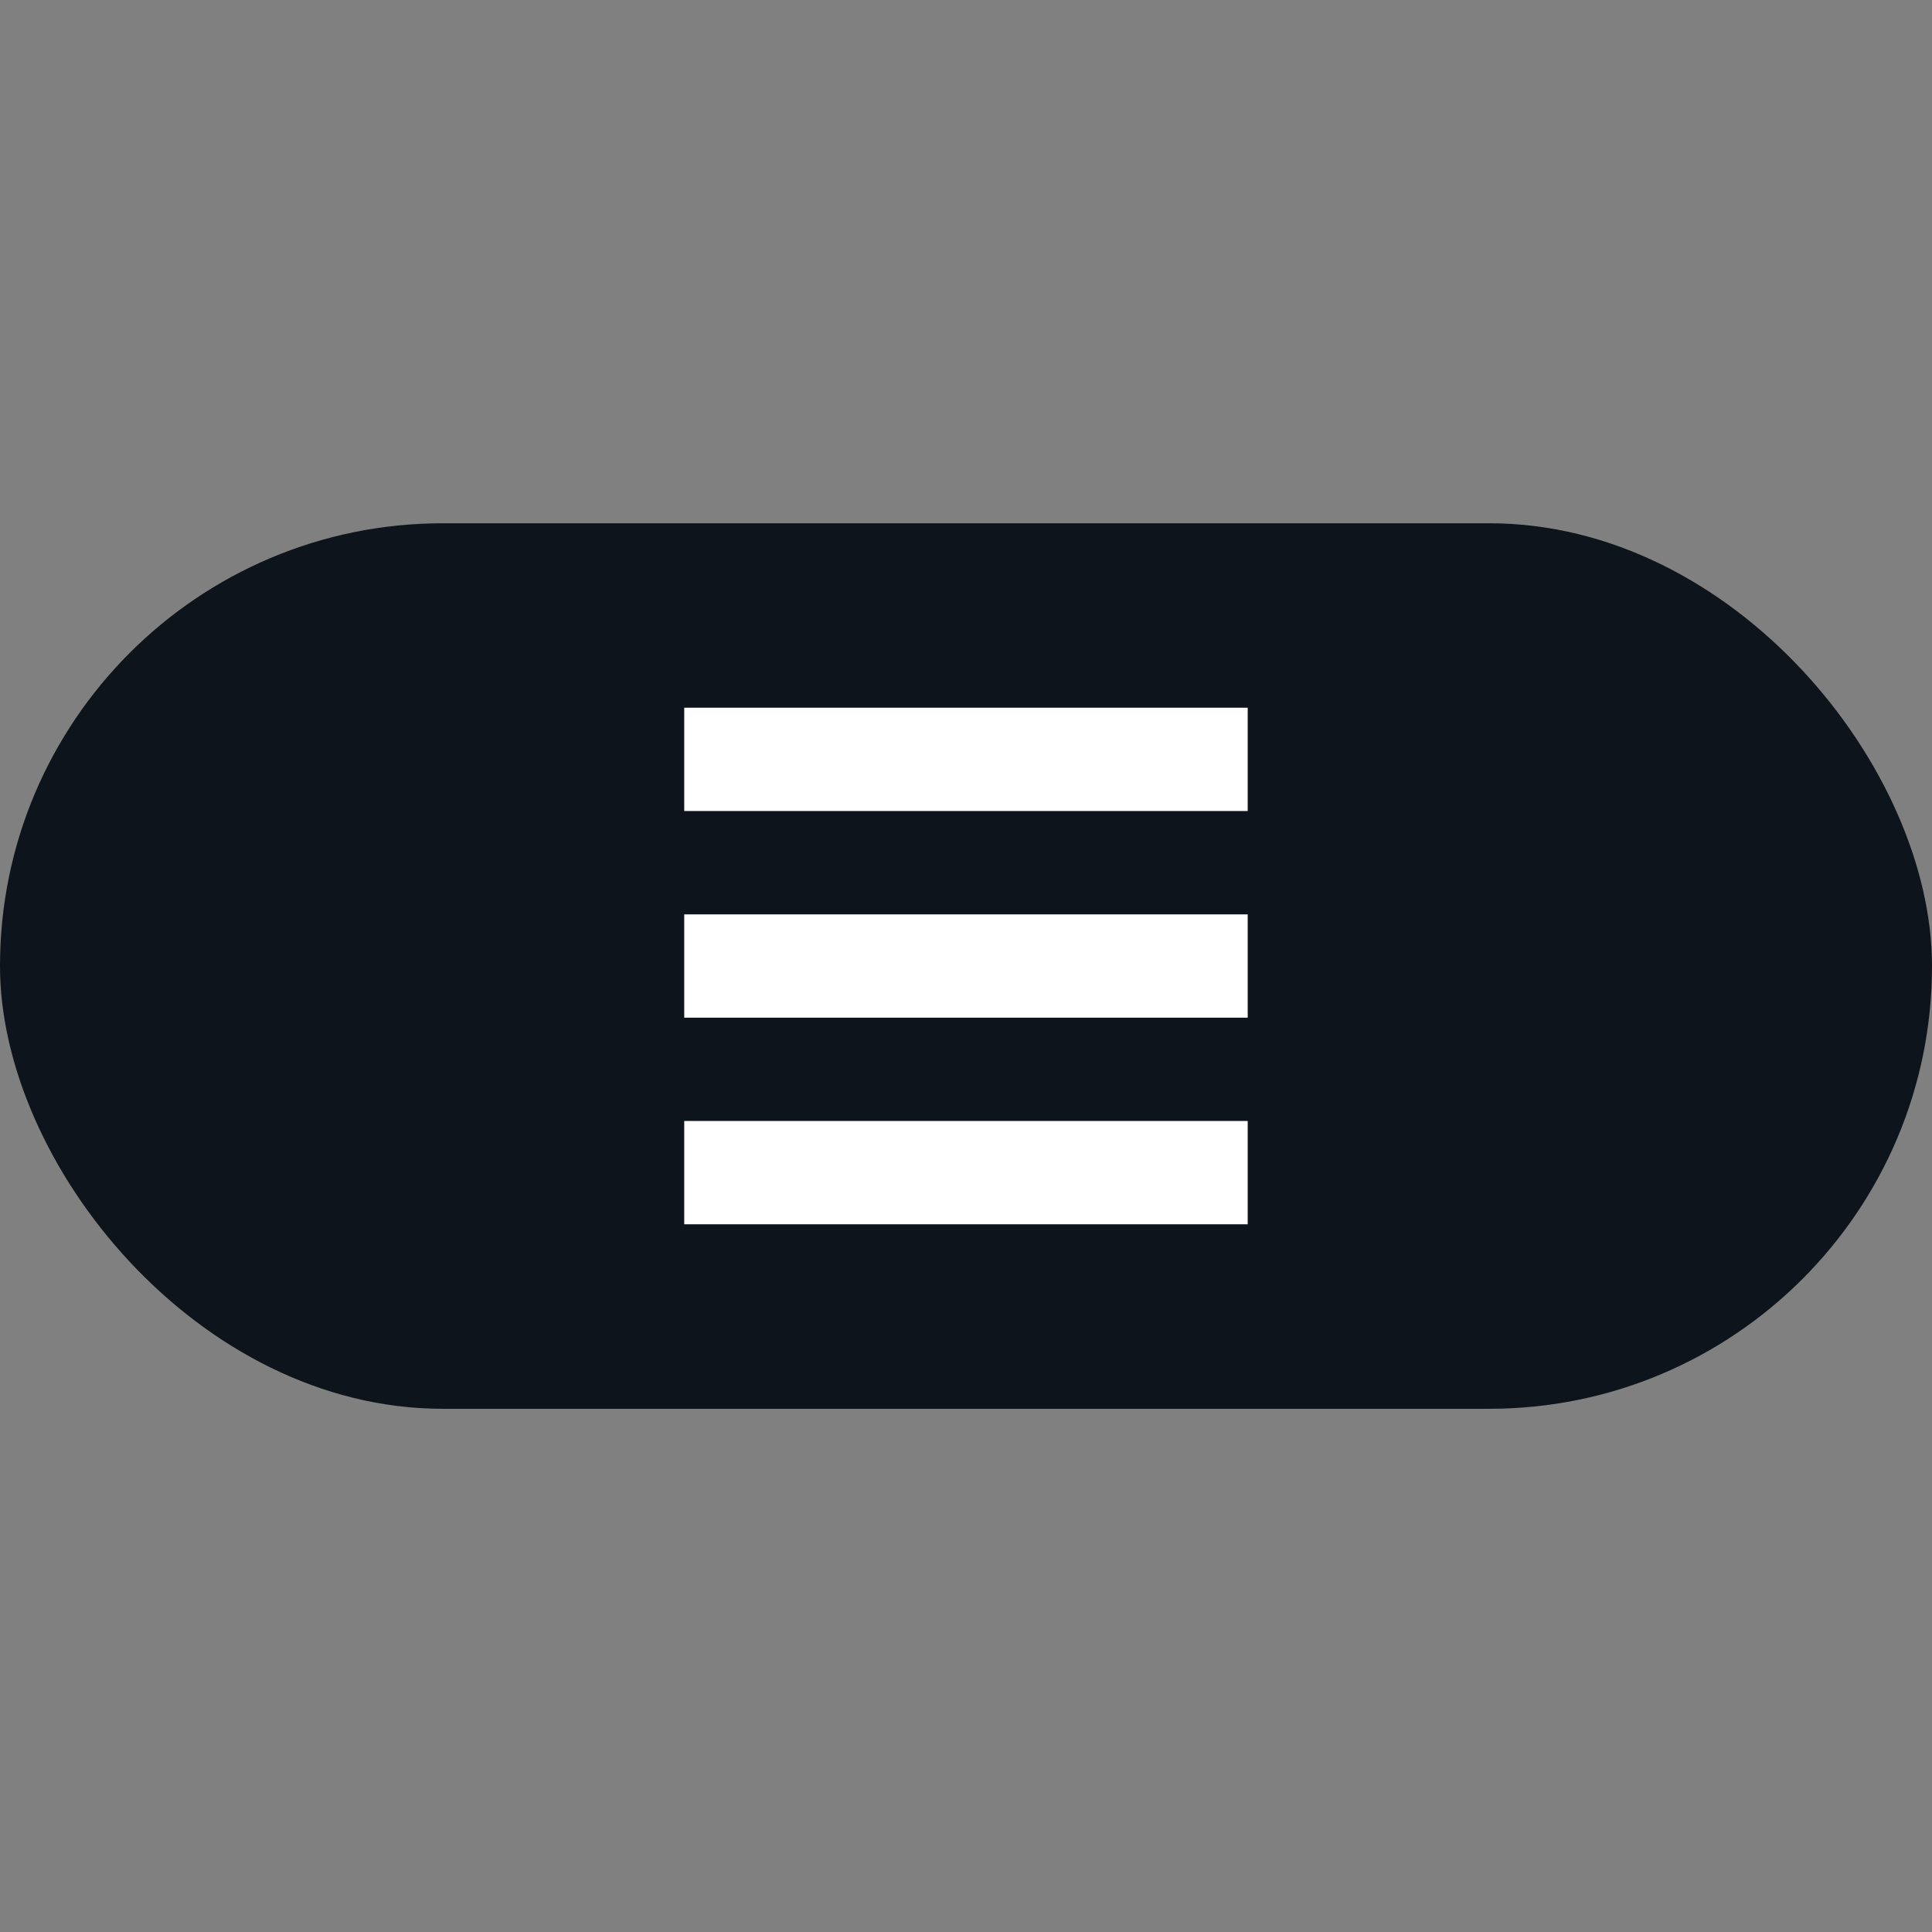 <svg width="32" height="32" viewBox="0 0 32 32" fill="none" xmlns="http://www.w3.org/2000/svg">
<rect x="0" y="0" width="32" height="32" fill="#808080" stroke="none"/>
<rect y="8.667" width="32" height="14.667" rx="7.333" fill="#0E141B"/>
<rect x="11.333" y="11.722" width="9.333" height="1.711" fill="white"/>
<rect x="11.333" y="18.567" width="9.333" height="1.711" fill="white"/>
<rect x="11.333" y="15.145" width="9.333" height="1.711" fill="white"/>
</svg>
